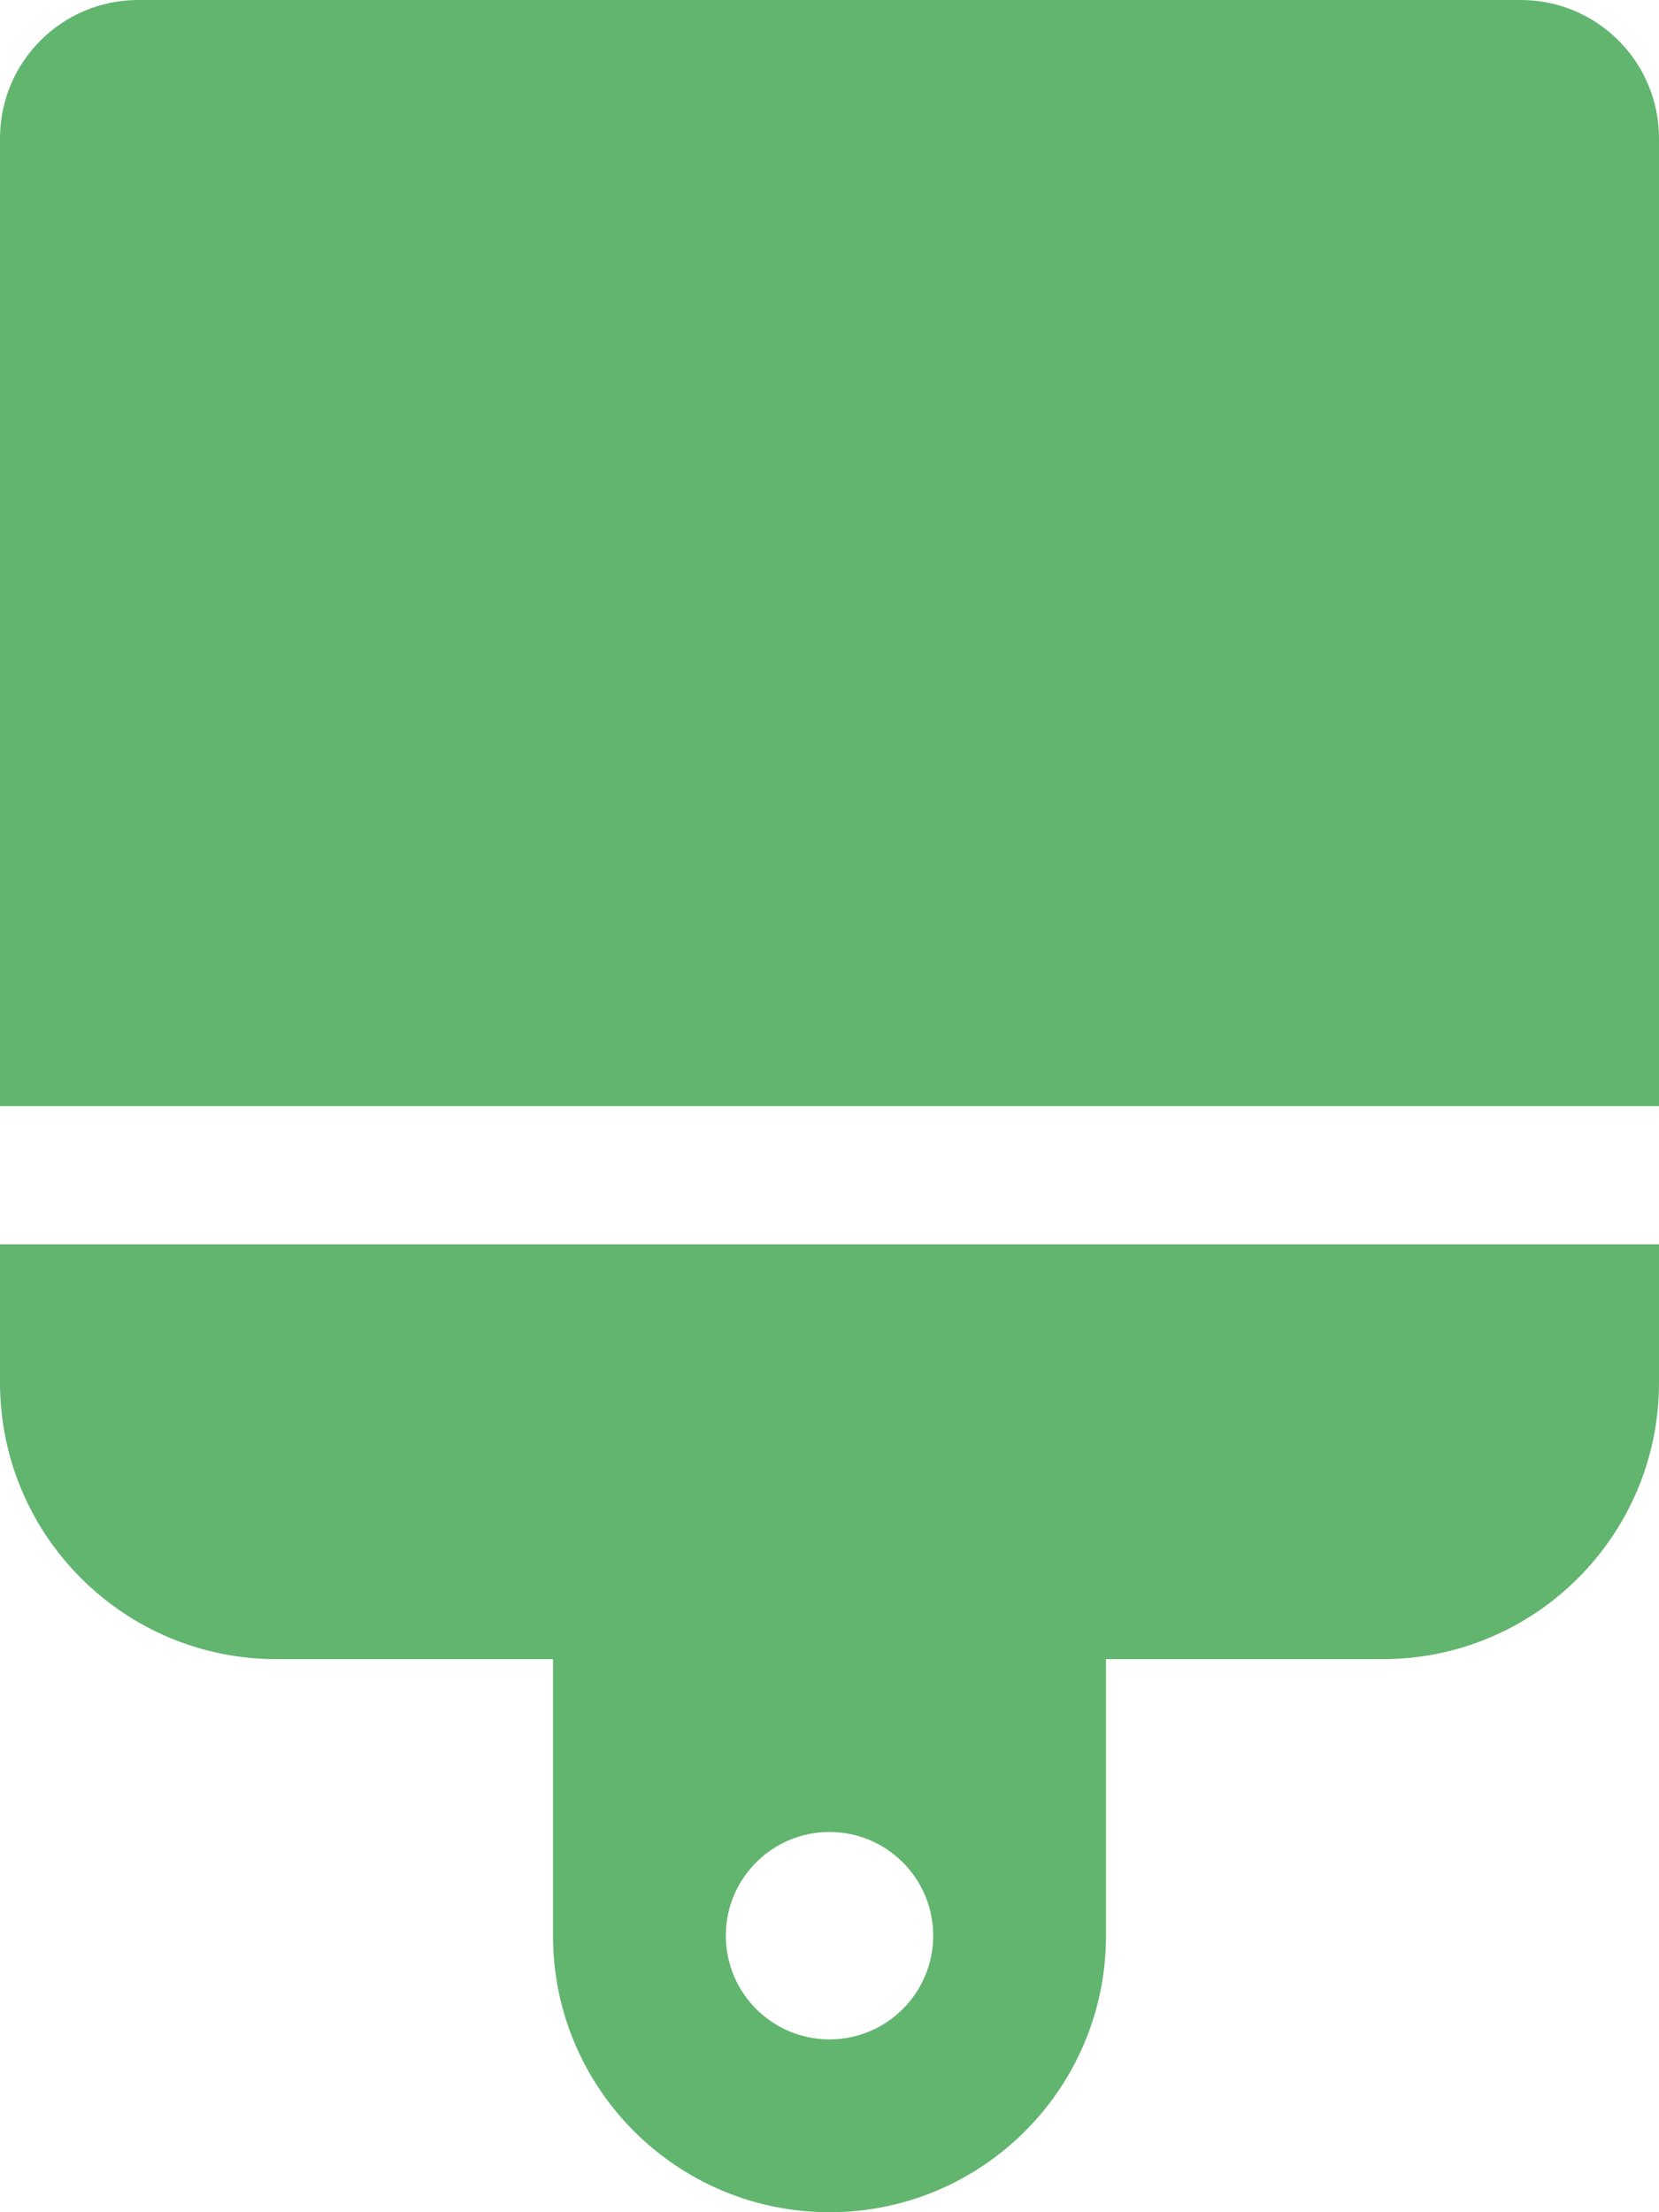 <svg aria-hidden="true" focusable="false" data-prefix="fas" data-icon="brush" class="svg-inline--fa fa-brush fa-w-12" role="img" xmlns="http://www.w3.org/2000/svg" viewBox="0 0 384 512"><path fill="#62B56F" d="M352 0H32C14.33 0 0 14.33 0 32v224h384V32c0-17.67-14.33-32-32-32zM0 320c0 35.35 28.66 64 64 64h64v64c0 35.35 28.66 64 64 64s64-28.65 64-64v-64h64c35.34 0 64-28.65 64-64v-32H0v32zm192 104c13.25 0 24 10.74 24 24 0 13.25-10.75 24-24 24s-24-10.75-24-24c0-13.26 10.75-24 24-24z"></path></svg>